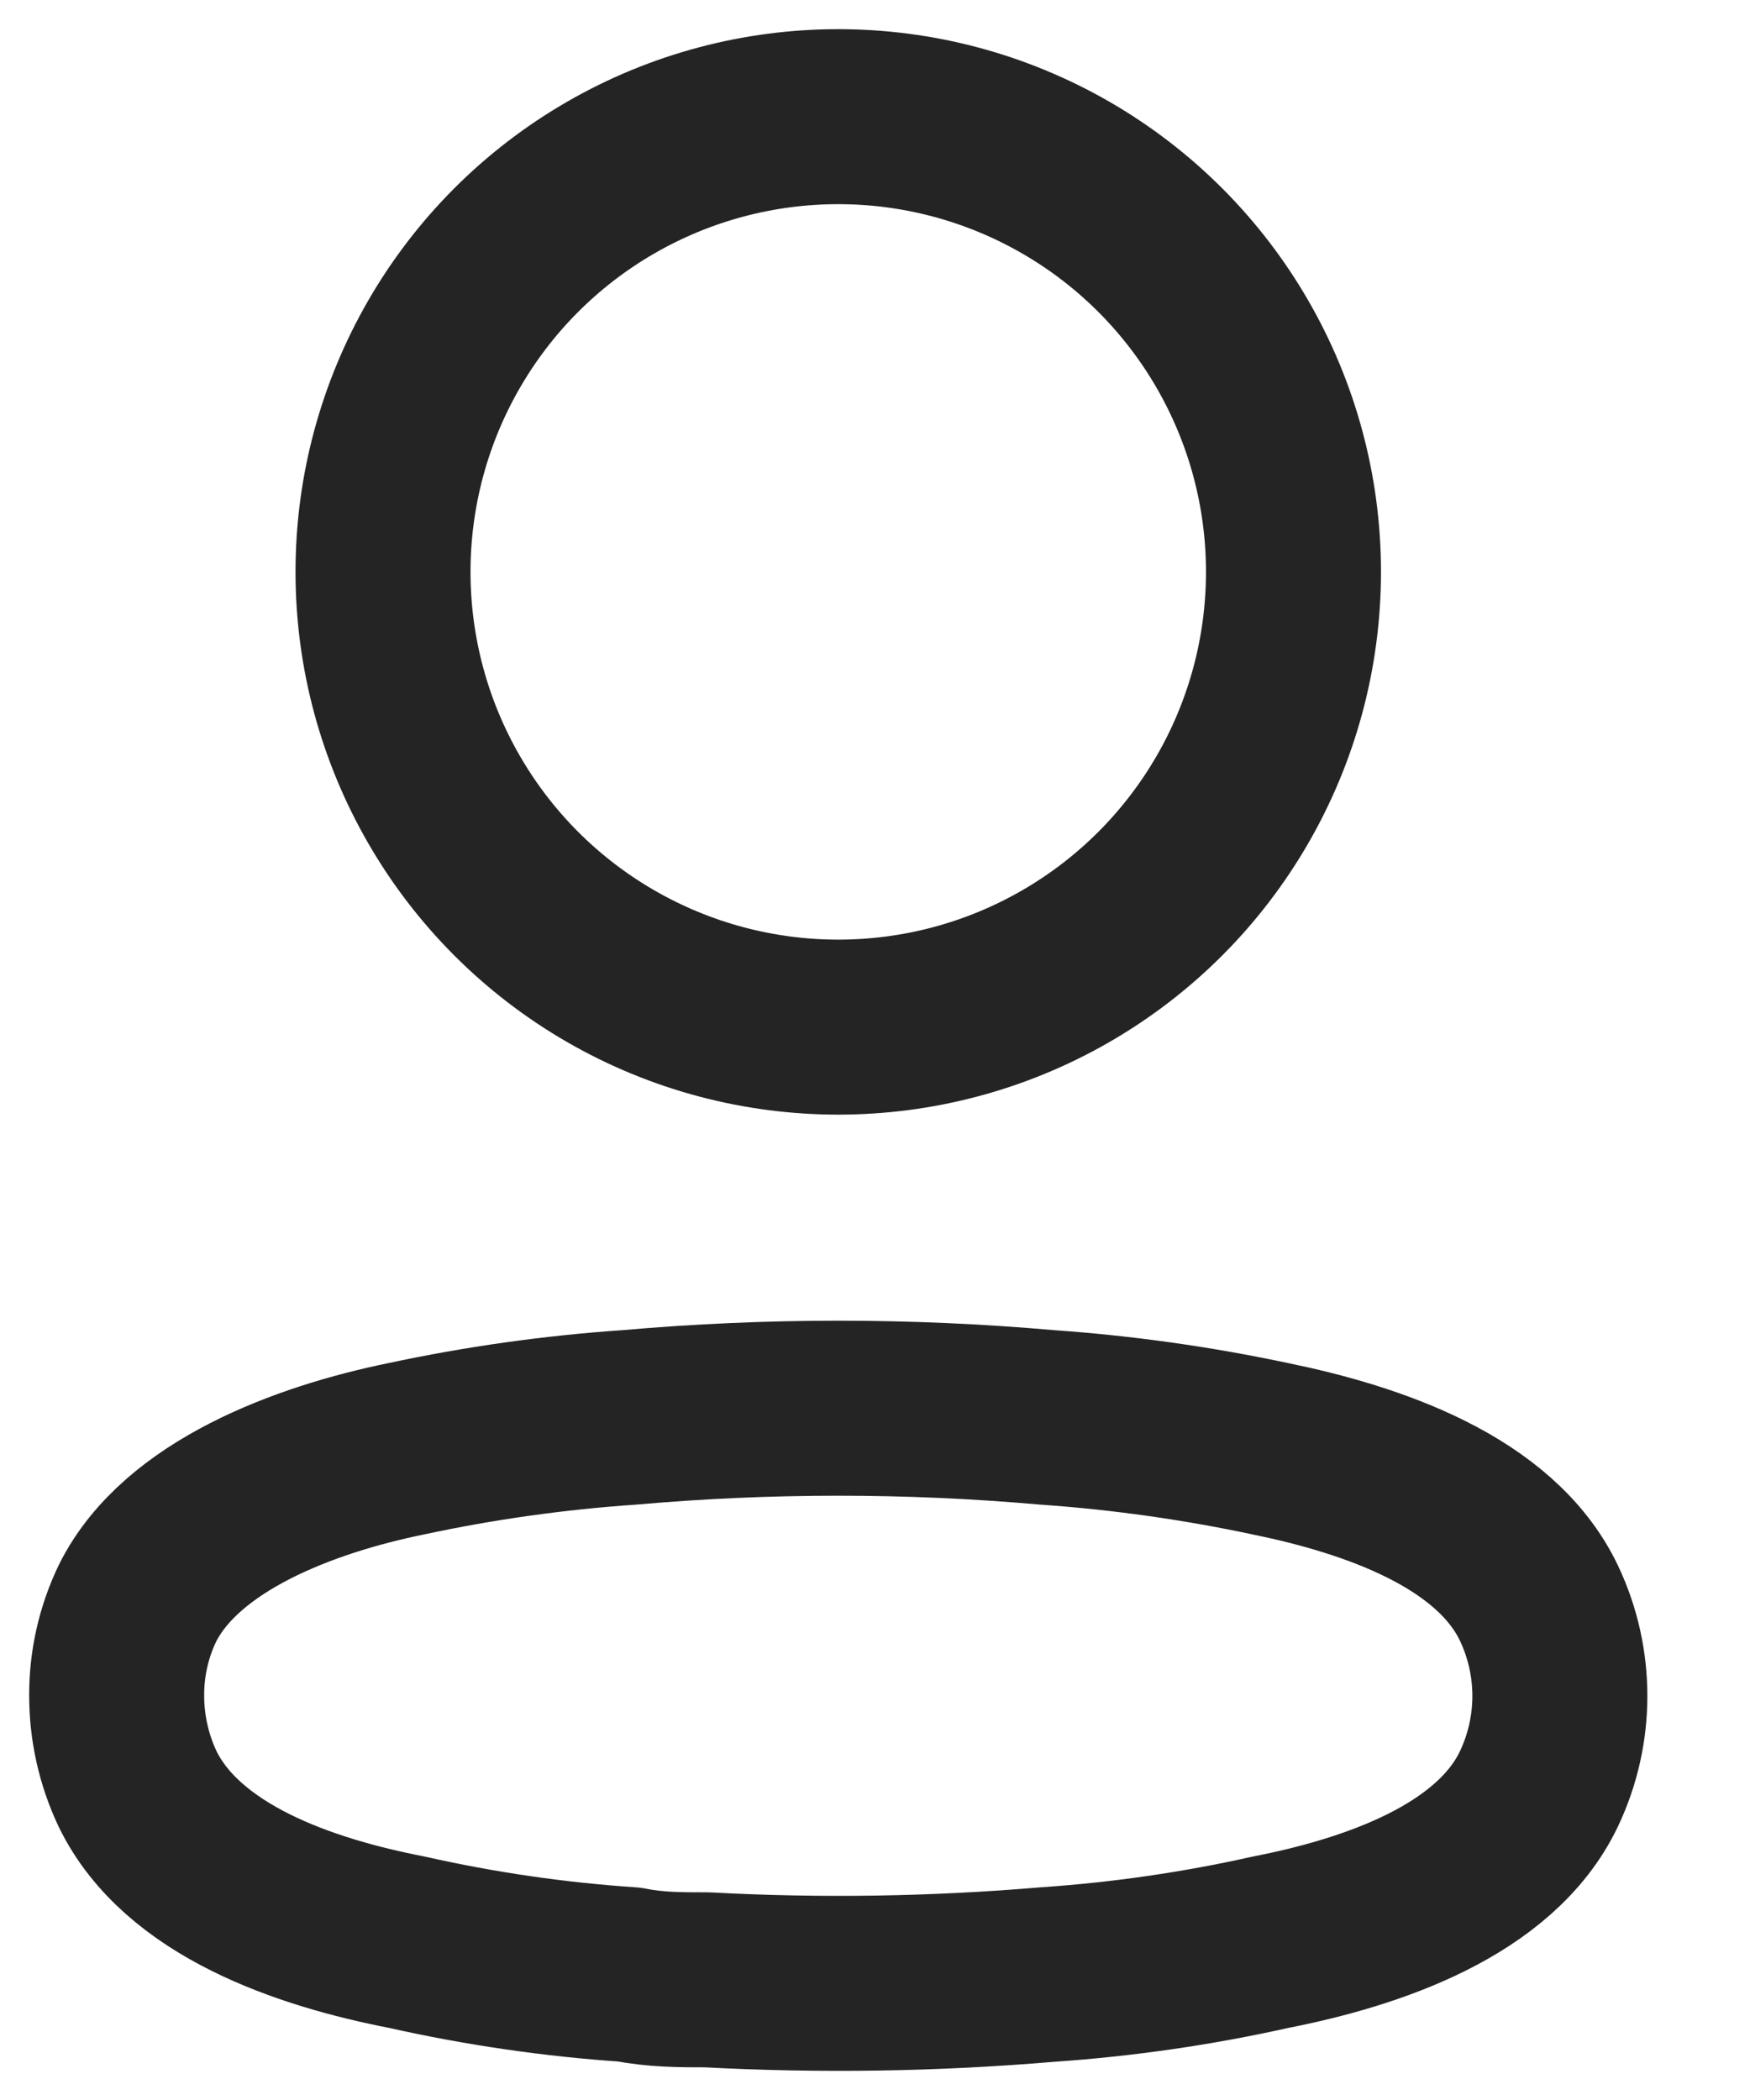 <svg viewBox="0 0 15 18" fill="none" xmlns="http://www.w3.org/2000/svg">
<g id="Group 273">
<circle id="Ellipse_736" cx="7.185" cy="4.902" r="3.902" stroke="#242424" stroke-width="1.5" stroke-linecap="round" stroke-linejoin="round"/>
<path id="Path_33945" fill-rule="evenodd" clip-rule="evenodd" d="M1 14.533C0.999 14.259 1.06 13.988 1.179 13.741C1.553 12.993 2.607 12.597 3.482 12.418C4.112 12.283 4.752 12.193 5.395 12.149C6.586 12.044 7.784 12.044 8.975 12.149C9.619 12.194 10.258 12.284 10.889 12.418C11.763 12.597 12.817 12.956 13.191 13.741C13.43 14.245 13.43 14.829 13.191 15.333C12.817 16.118 11.763 16.477 10.889 16.648C10.259 16.789 9.619 16.881 8.975 16.925C8.006 17.007 7.032 17.022 6.06 16.97C5.836 16.97 5.619 16.97 5.395 16.925C4.754 16.882 4.116 16.789 3.489 16.648C2.607 16.477 1.561 16.118 1.179 15.333C1.061 15.083 1 14.81 1 14.533Z" stroke="#242424" stroke-width="1.5" stroke-linecap="round" stroke-linejoin="round"/>
</g>
</svg>
